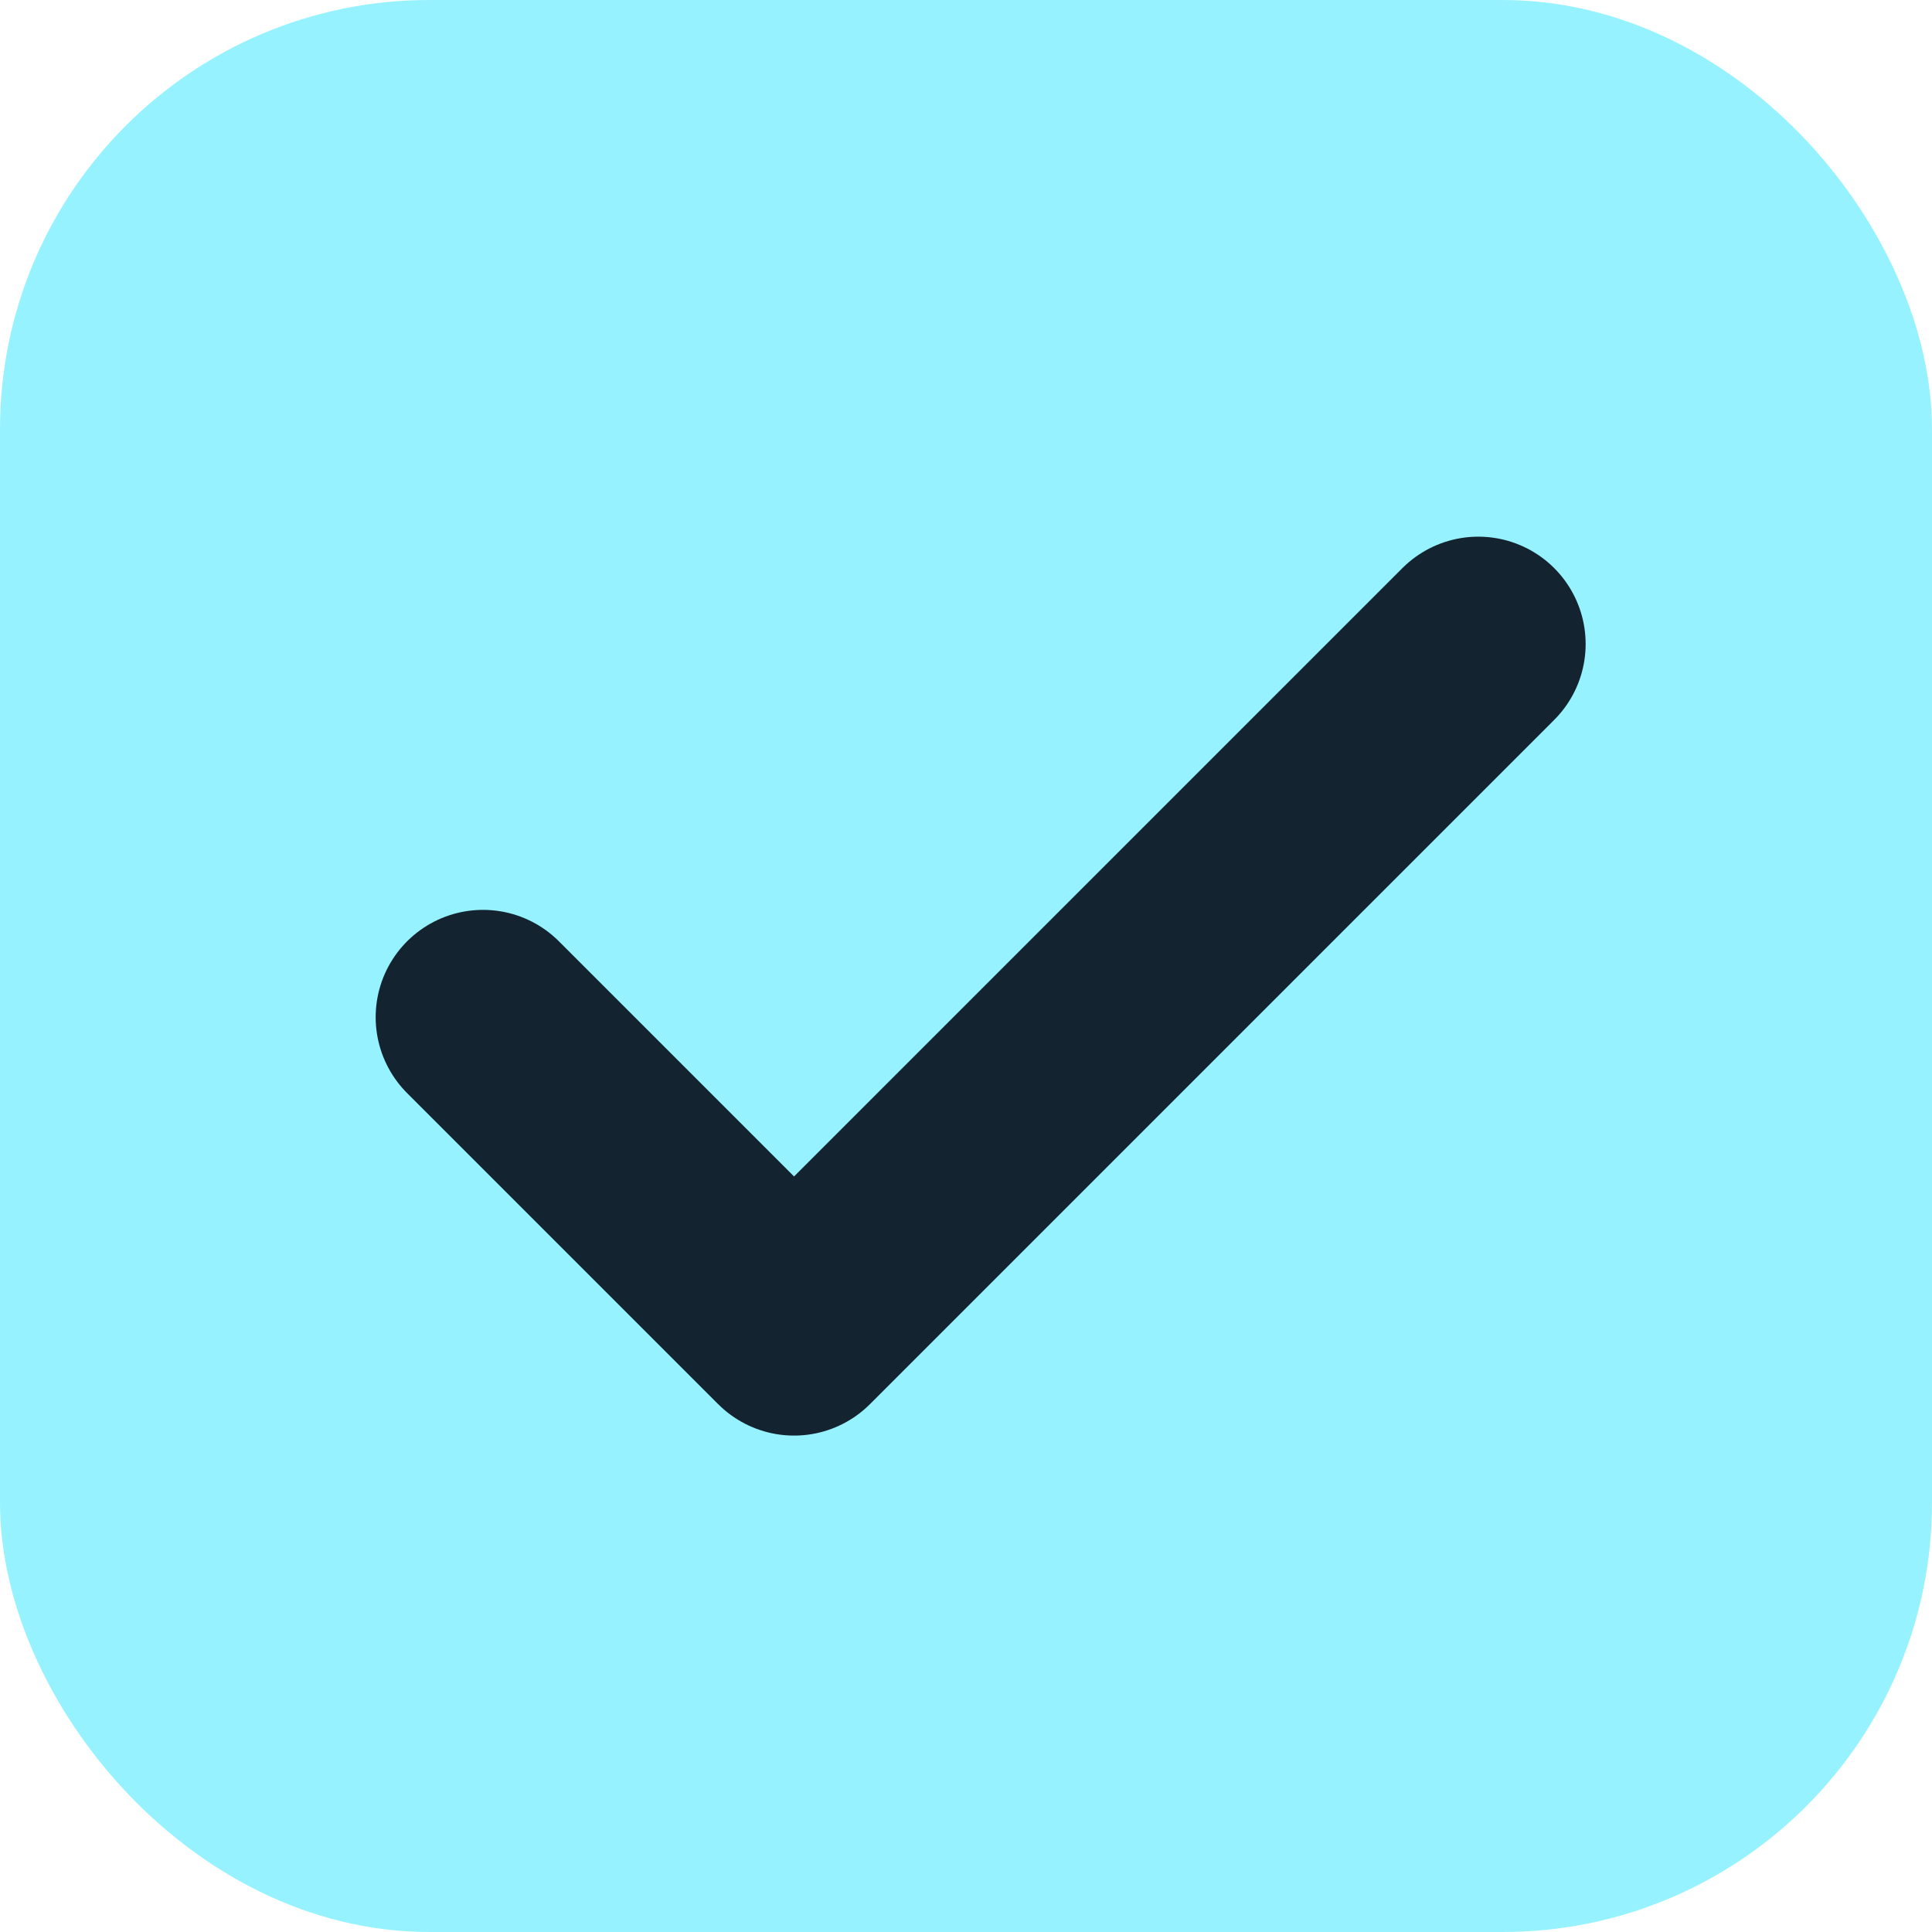 <svg width="18" height="18" viewBox="0 0 18 18" fill="none" xmlns="http://www.w3.org/2000/svg">
<rect x="0.5" y="0.5" width="17" height="17" rx="3.5" fill="#96F2FF" stroke="#96F2FF"/>
<path d="M13.773 6L7.398 12.375L4.5 9.477" stroke="#132330" stroke-width="2" stroke-linecap="round" stroke-linejoin="round"/>
</svg>
